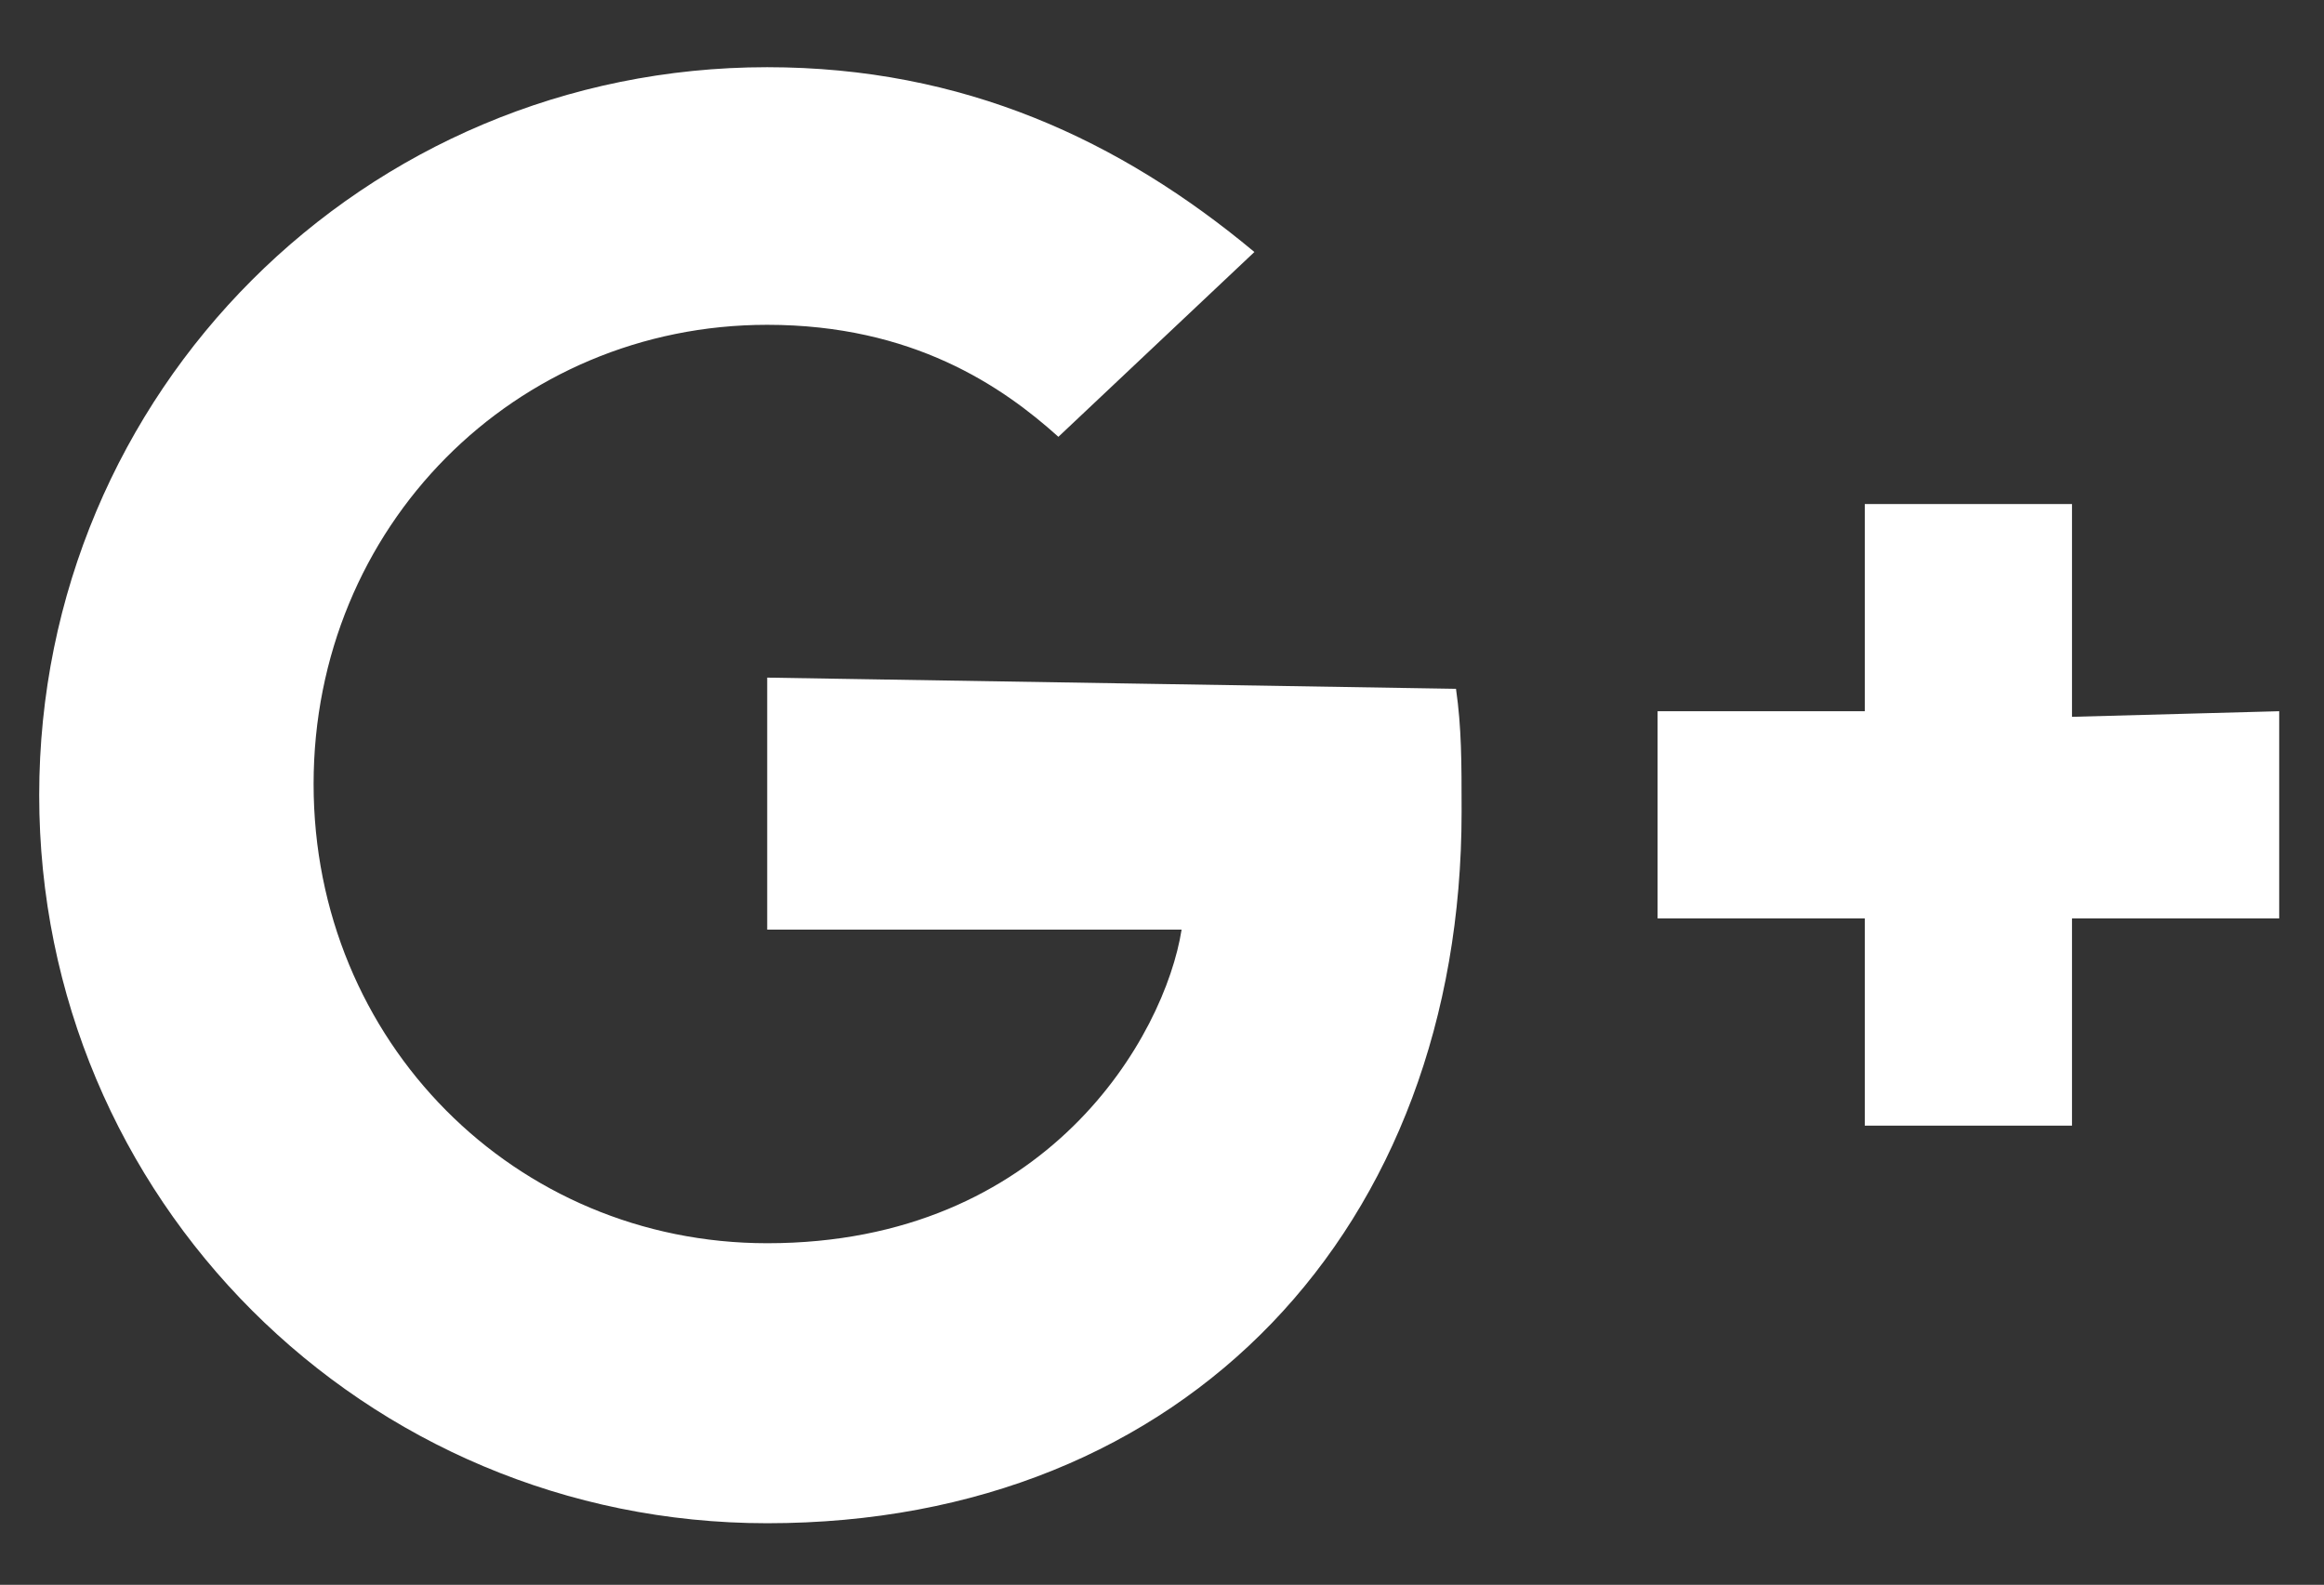 <?xml version="1.0" encoding="utf-8"?>
<!-- Generator: Adobe Illustrator 22.0.0, SVG Export Plug-In . SVG Version: 6.00 Build 0)  -->
<svg version="1.1" id="Layer_1" xmlns="http://www.w3.org/2000/svg" xmlns:xlink="http://www.w3.org/1999/xlink" x="0px" y="0px"
	 viewBox="0 0 41.5 28.3" style="enable-background:new 0 0 41.5 28.3;" xml:space="preserve">
<rect x="0" y="0" width="41.5" height="28.3" fill="#333333" stroke="none"/>
<style type="text/css">
	.st0{fill:#FFFFFF;}
</style>
<path class="st0" d="M26,12.3c0.1,0.7,0.1,1.3,0.1,2.2c0,7.4-4.9,12.7-12.4,12.7c-7.2,0-13-5.8-13-13s5.8-13,13-13
	c3.5,0,6.3,1.3,8.7,3.3l-3.5,3.3c-1-0.9-2.6-2-5.2-2c-4.5,0-8.1,3.6-8.1,8.2s3.6,8.2,8.1,8.2c5,0,7.1-3.7,7.4-5.6h-7.4v-4.5L26,12.3
	L26,12.3z M37,12.8V9h-3.7v3.7h-3.7v3.7h3.7v3.7H37v-3.7h3.7v-3.7L37,12.8L37,12.8z"/>
</svg>
